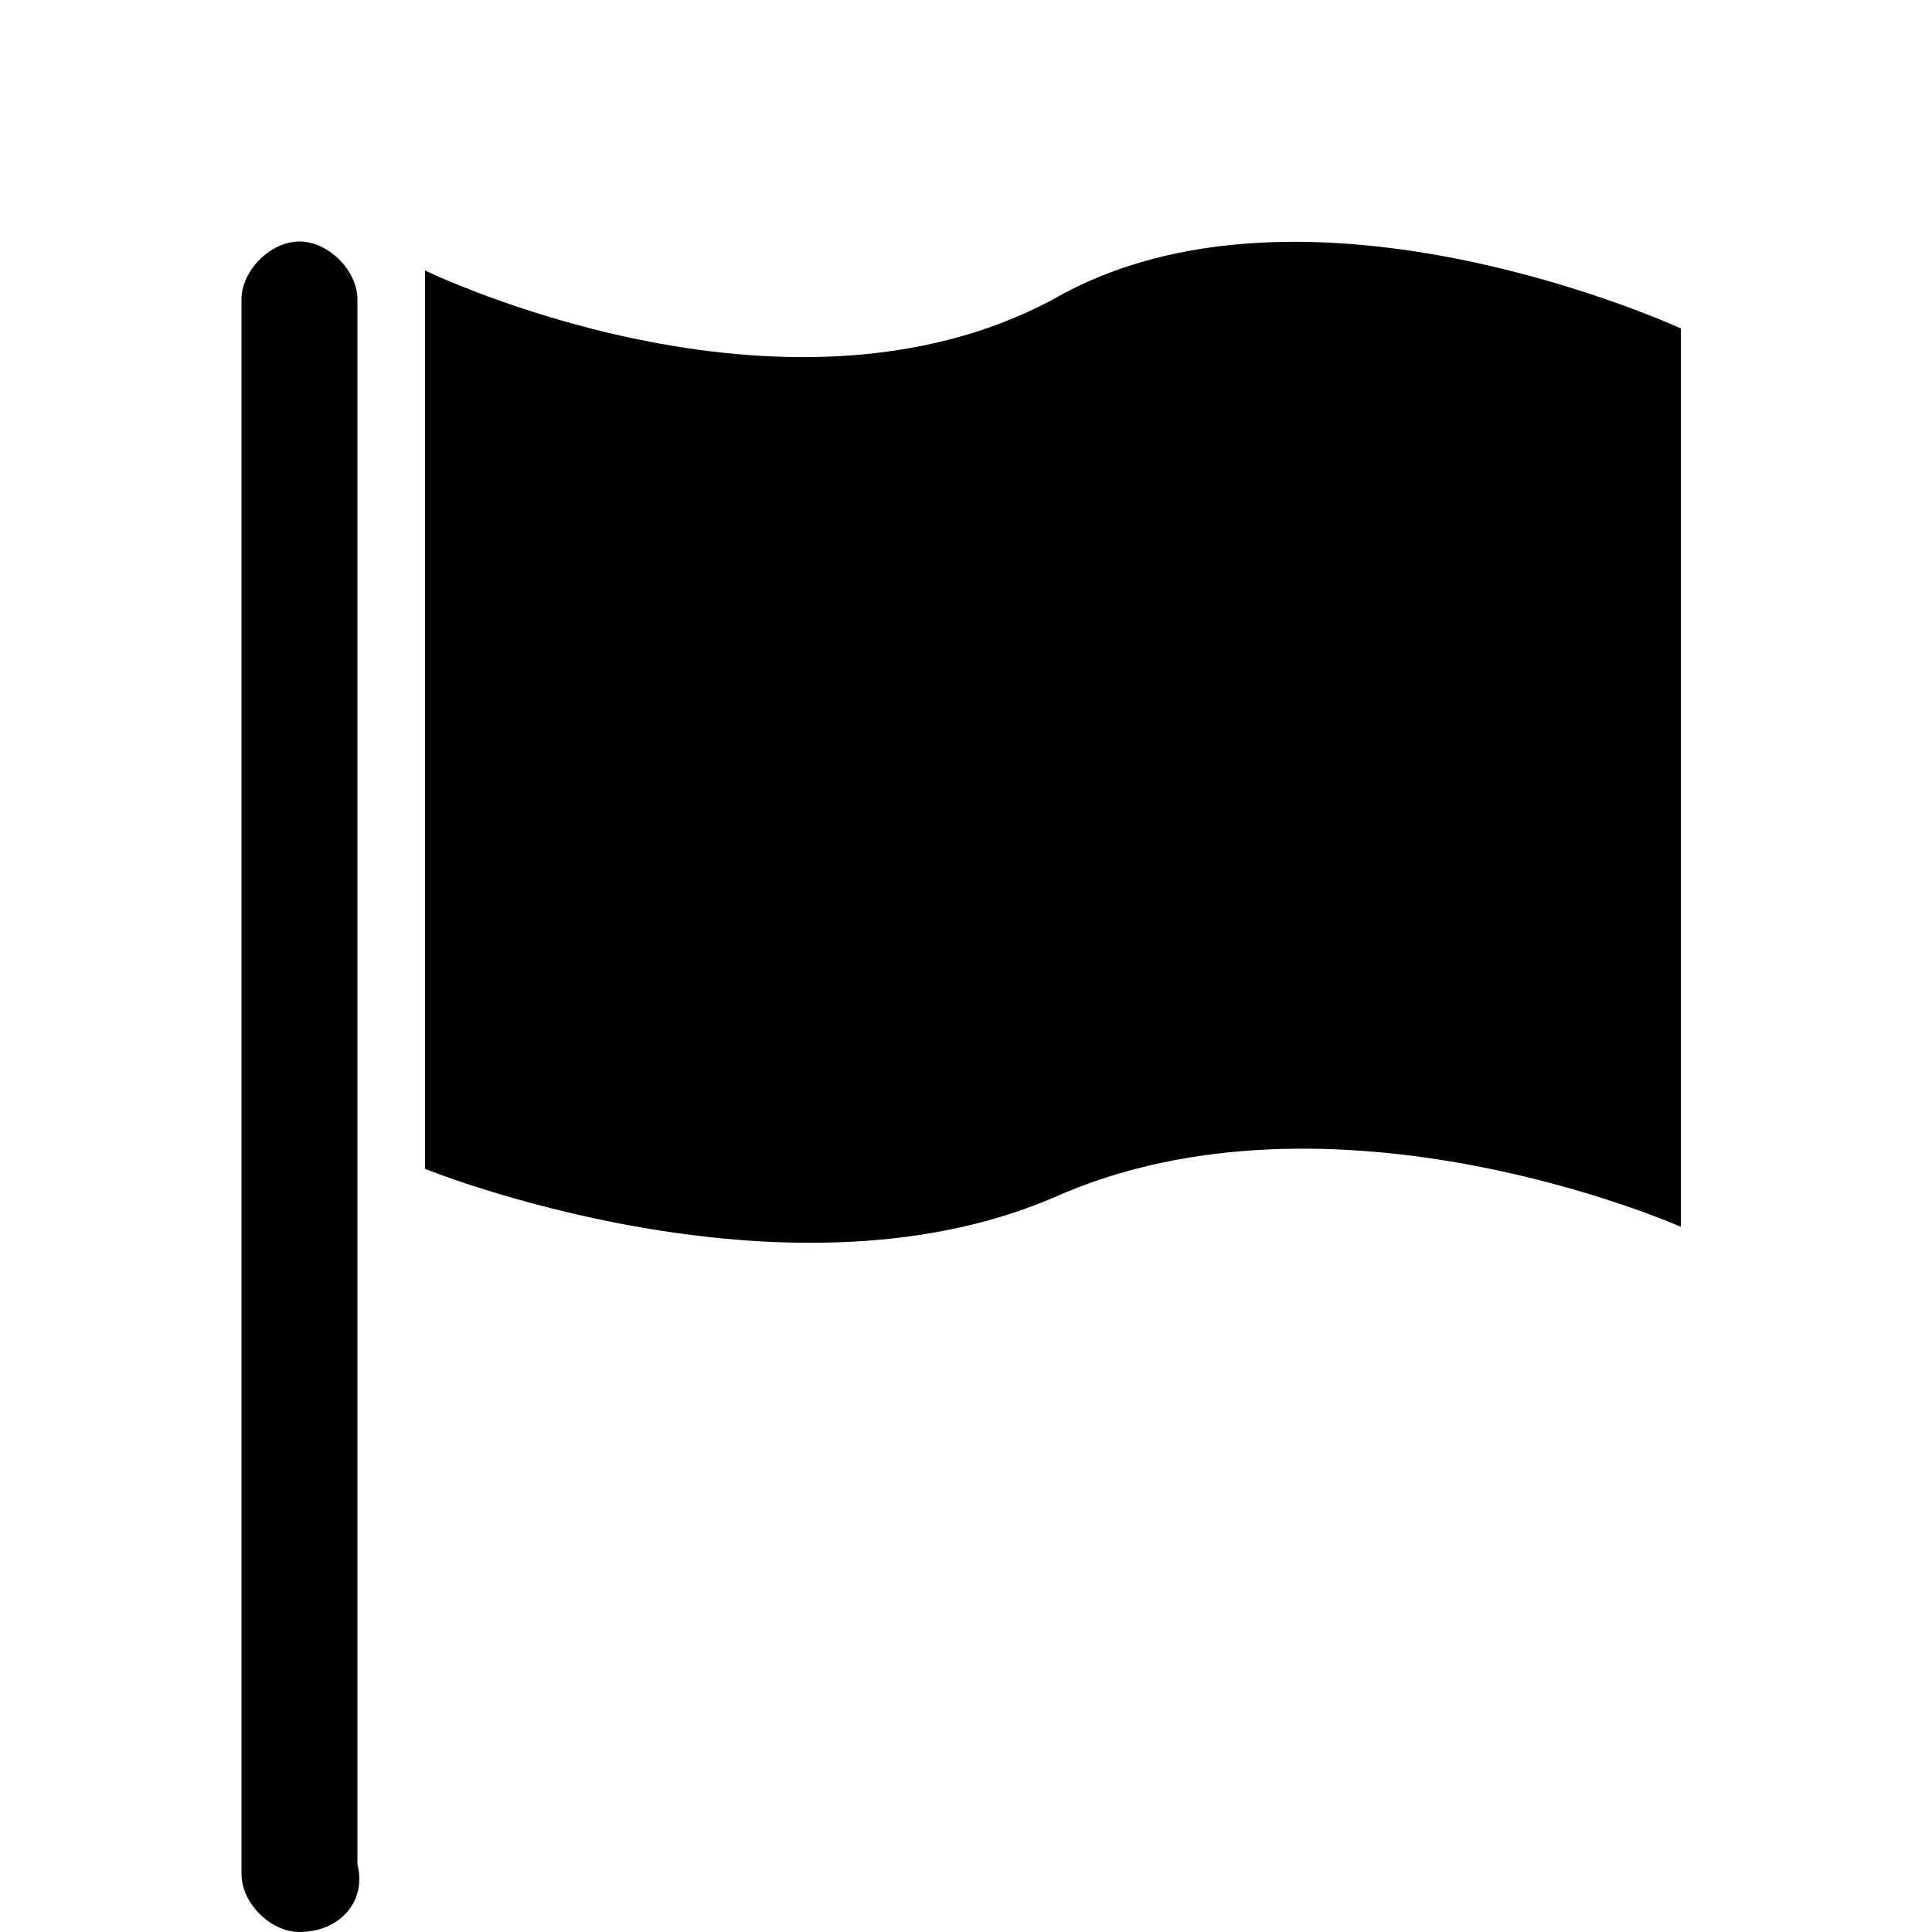 <svg xmlns="http://www.w3.org/2000/svg" xmlns:xlink="http://www.w3.org/1999/xlink" id="Layer_1" x="0" y="0" enable-background="new 0 0 20 20" version="1.0" viewBox="0 0 20 20" xml:space="preserve"><path fill-rule="evenodd" d="M10.9,3.1C8.1,4.6,4.4,2.8,4.4,2.8v9.3c0,0,3.7,1.5,6.5,0.3	c2.9-1.3,6.5,0.3,6.5,0.3V3.4C17.4,3.4,13.5,1.6,10.9,3.1" clip-rule="evenodd"/><path fill-rule="evenodd" d="M3.1,20c-0.3,0-0.6-0.3-0.6-0.6V3.1c0-0.3,0.3-0.6,0.6-0.6s0.6,0.3,0.6,0.6v16.2	C3.8,19.7,3.5,20,3.1,20" clip-rule="evenodd"/></svg>